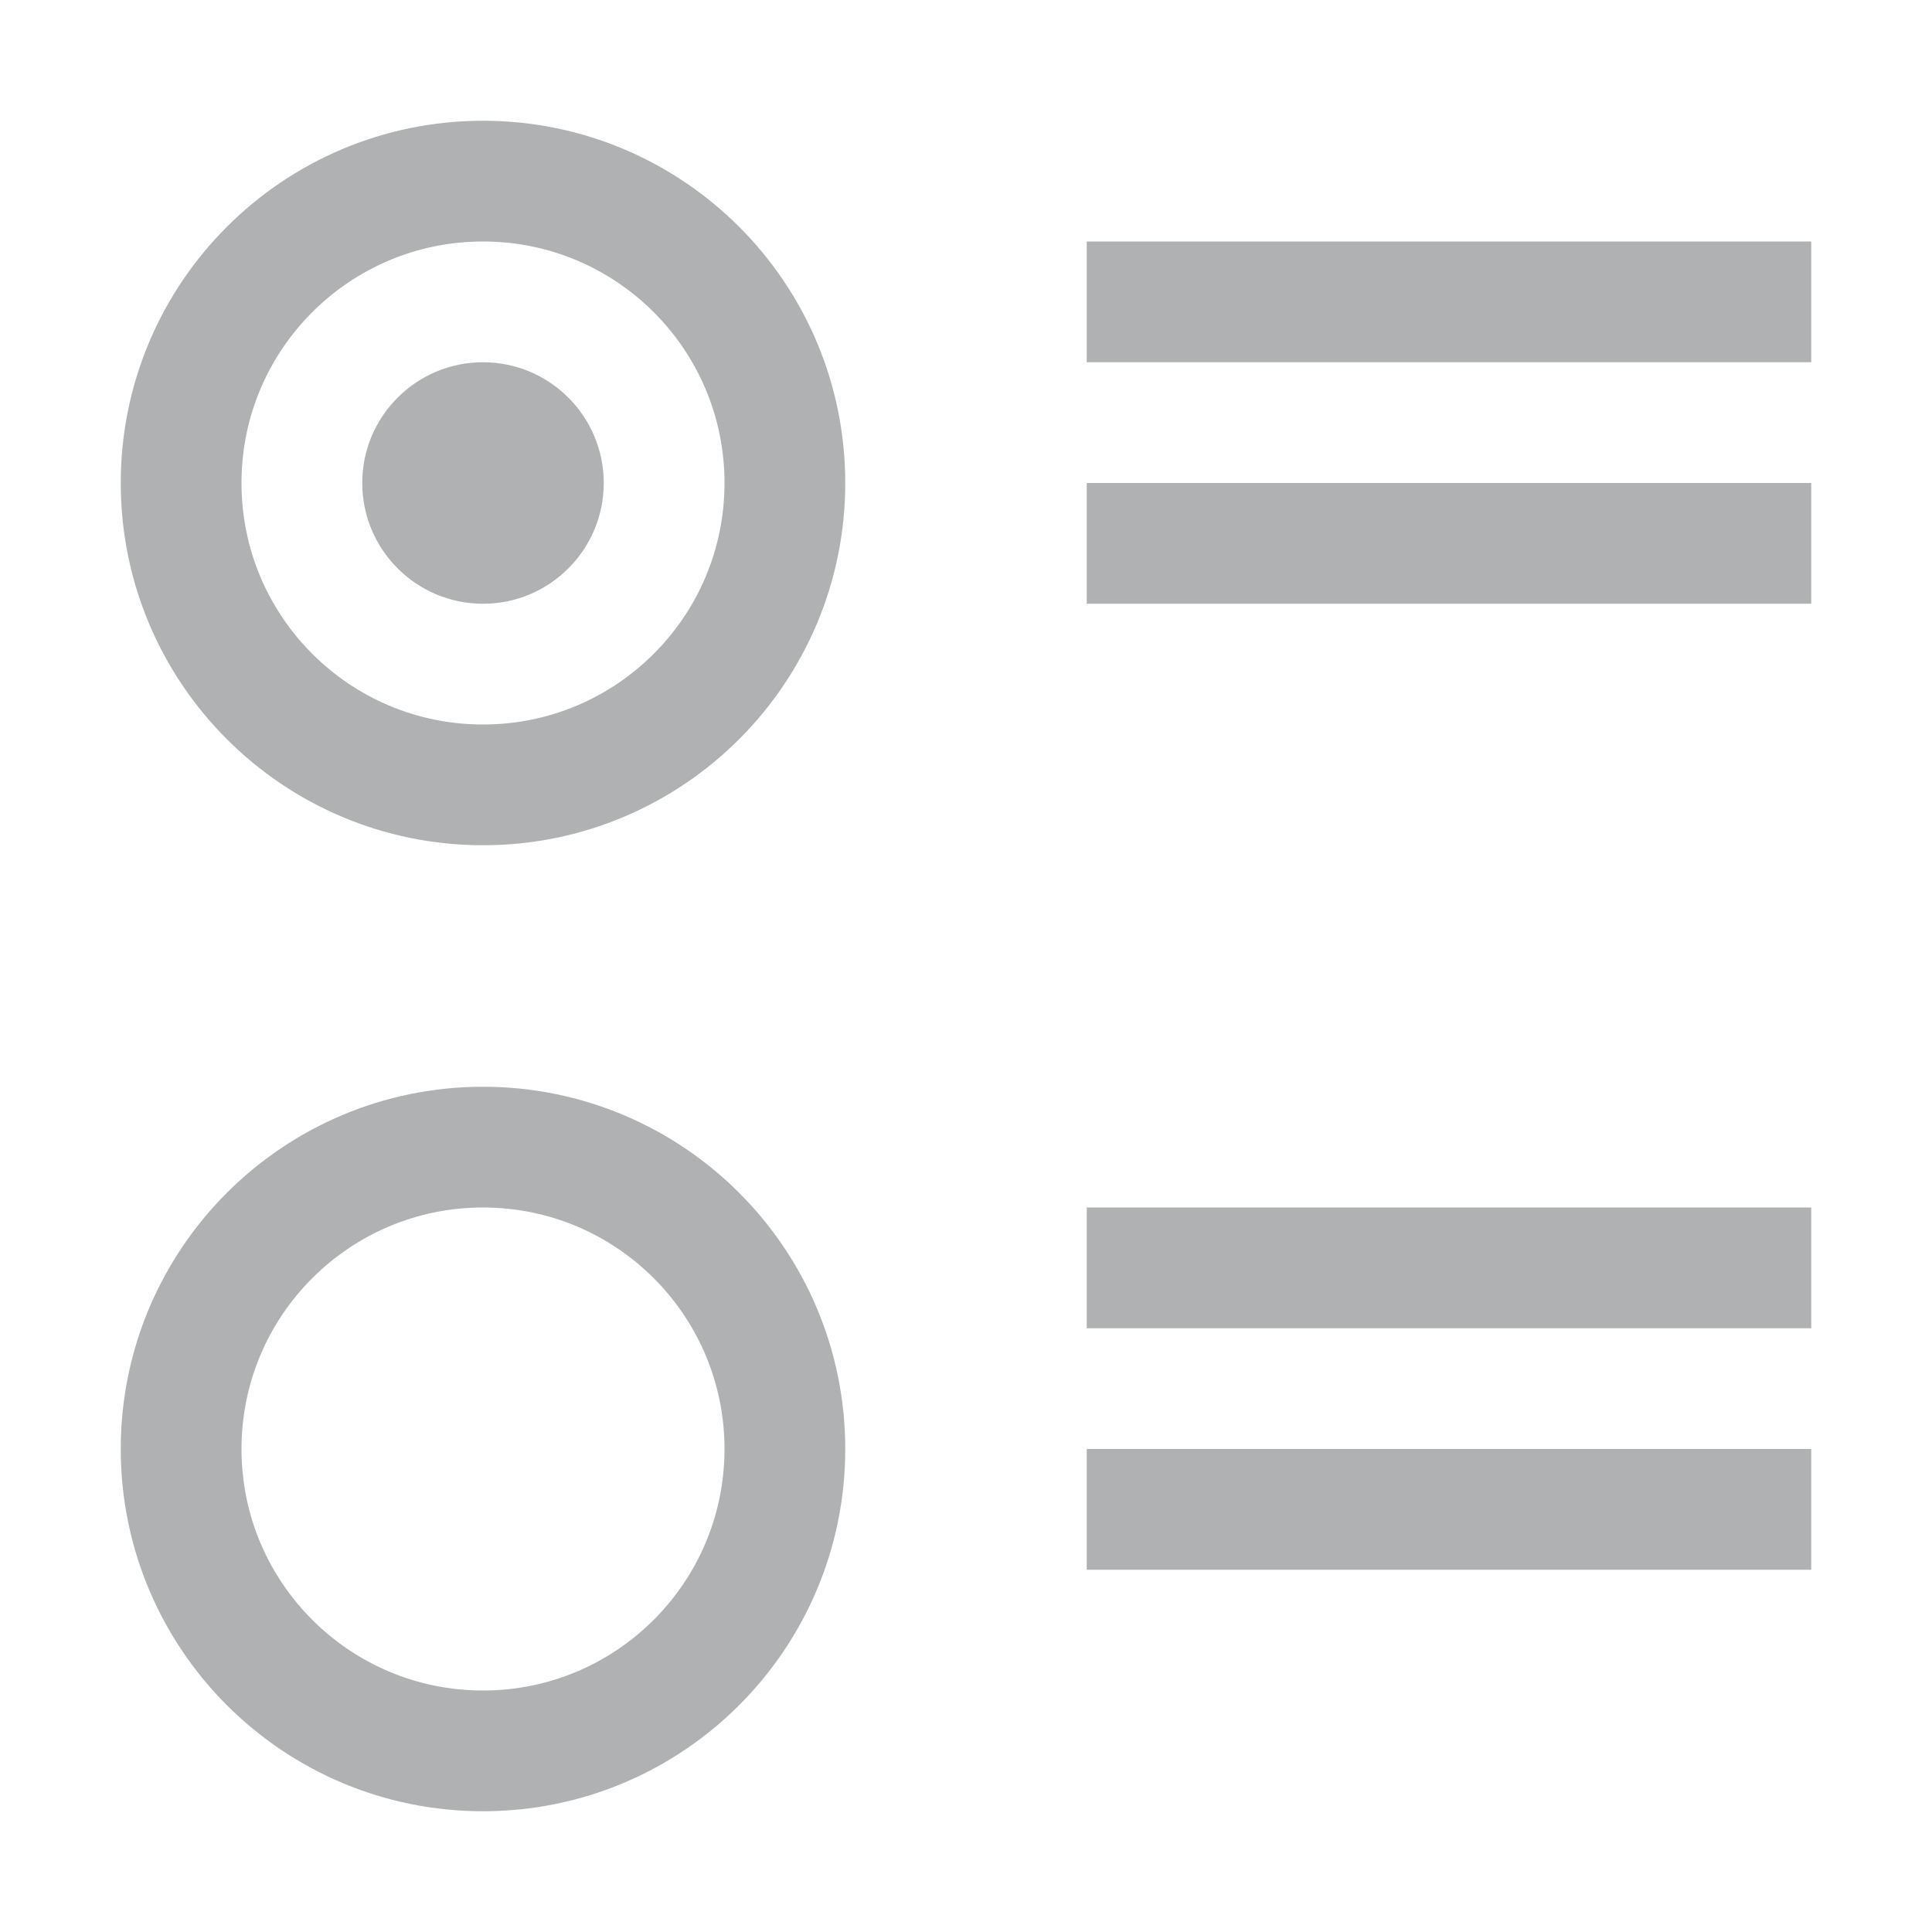 <svg width="16" height="16" viewBox="0 0 16 16" fill="none" xmlns="http://www.w3.org/2000/svg">
<path d="M15 2H9V3H15V2Z" fill="#AFB1B3"/>
<path d="M15 4H9V5H15V4Z" fill="#AFB1B3"/>
<path d="M15 10H9V11H15V10Z" fill="#AFB1B3"/>
<path d="M15 12H9V13H15V12Z" fill="#AFB1B3"/>
<path d="M4 14.5C5.381 14.5 6.5 13.381 6.5 12C6.5 10.619 5.381 9.5 4 9.5C2.619 9.5 1.5 10.619 1.5 12C1.5 13.381 2.619 14.5 4 14.5Z" stroke="#AFB1B3"/>
<path d="M4 6.5C5.381 6.5 6.5 5.381 6.5 4C6.5 2.619 5.381 1.5 4 1.5C2.619 1.5 1.5 2.619 1.5 4C1.5 5.381 2.619 6.5 4 6.5Z" stroke="#AFB1B3"/>
<path d="M3 4C3 4.552 3.448 5 4 5C4.552 5 5 4.552 5 4C5 3.448 4.552 3 4 3C3.448 3 3 3.448 3 4Z" fill="#AFB1B3"/>
</svg>
